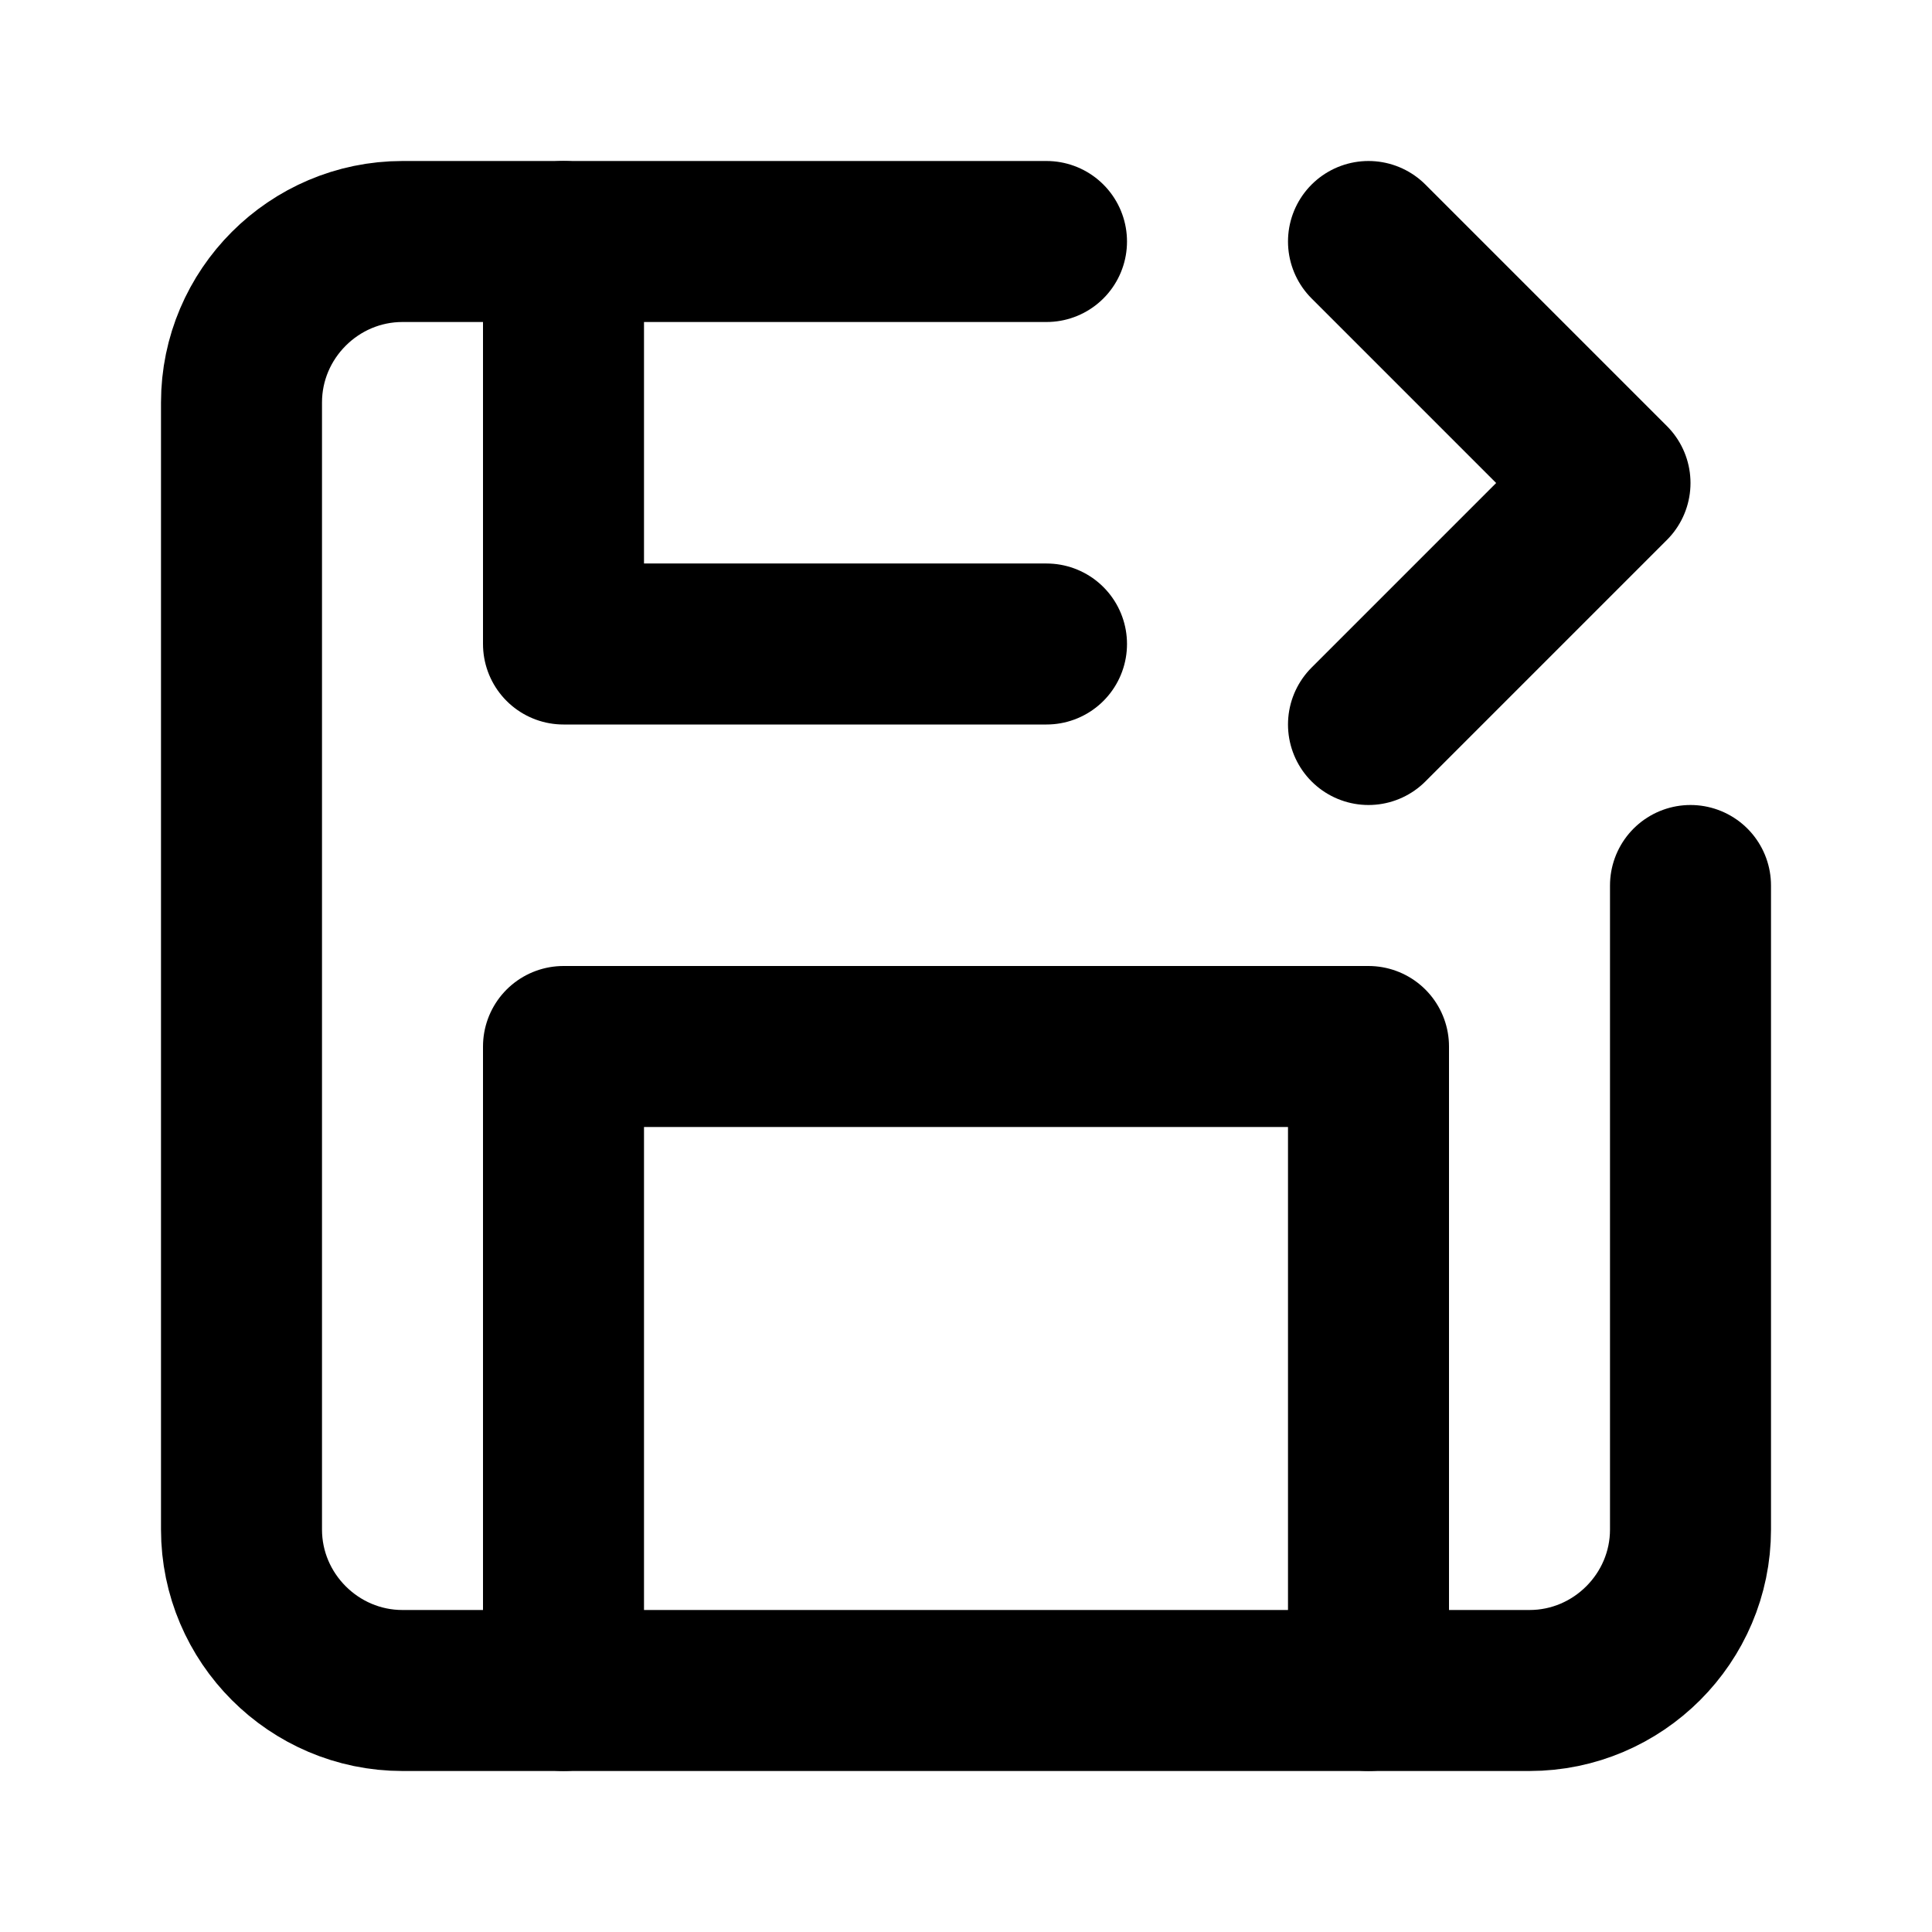 <?xml version="1.0" encoding="UTF-8"?><svg id="uuid-69256979-9175-4738-bd37-3fb065a82c85" xmlns="http://www.w3.org/2000/svg" width="24" height="24" viewBox="0 0 24 24"><path d="m21,11v8c0,1.1-.9,2-2,2H5c-1.1,0-2-.9-2-2V5c0-1.1.9-2,2-2h8" fill="none" stroke="#000" stroke-linecap="round" stroke-linejoin="round" stroke-width="2"/><polyline points="17 21 17 13 7 13 7 21" fill="none" stroke="#000" stroke-linecap="round" stroke-linejoin="round" stroke-width="2"/><polyline points="7 3 7 8 13 8" fill="none" stroke="#000" stroke-linecap="round" stroke-linejoin="round" stroke-width="2"/><path d="m17,3l3,3-3,3" fill="none" stroke="#000" stroke-linecap="round" stroke-linejoin="round" stroke-width="2"/></svg>